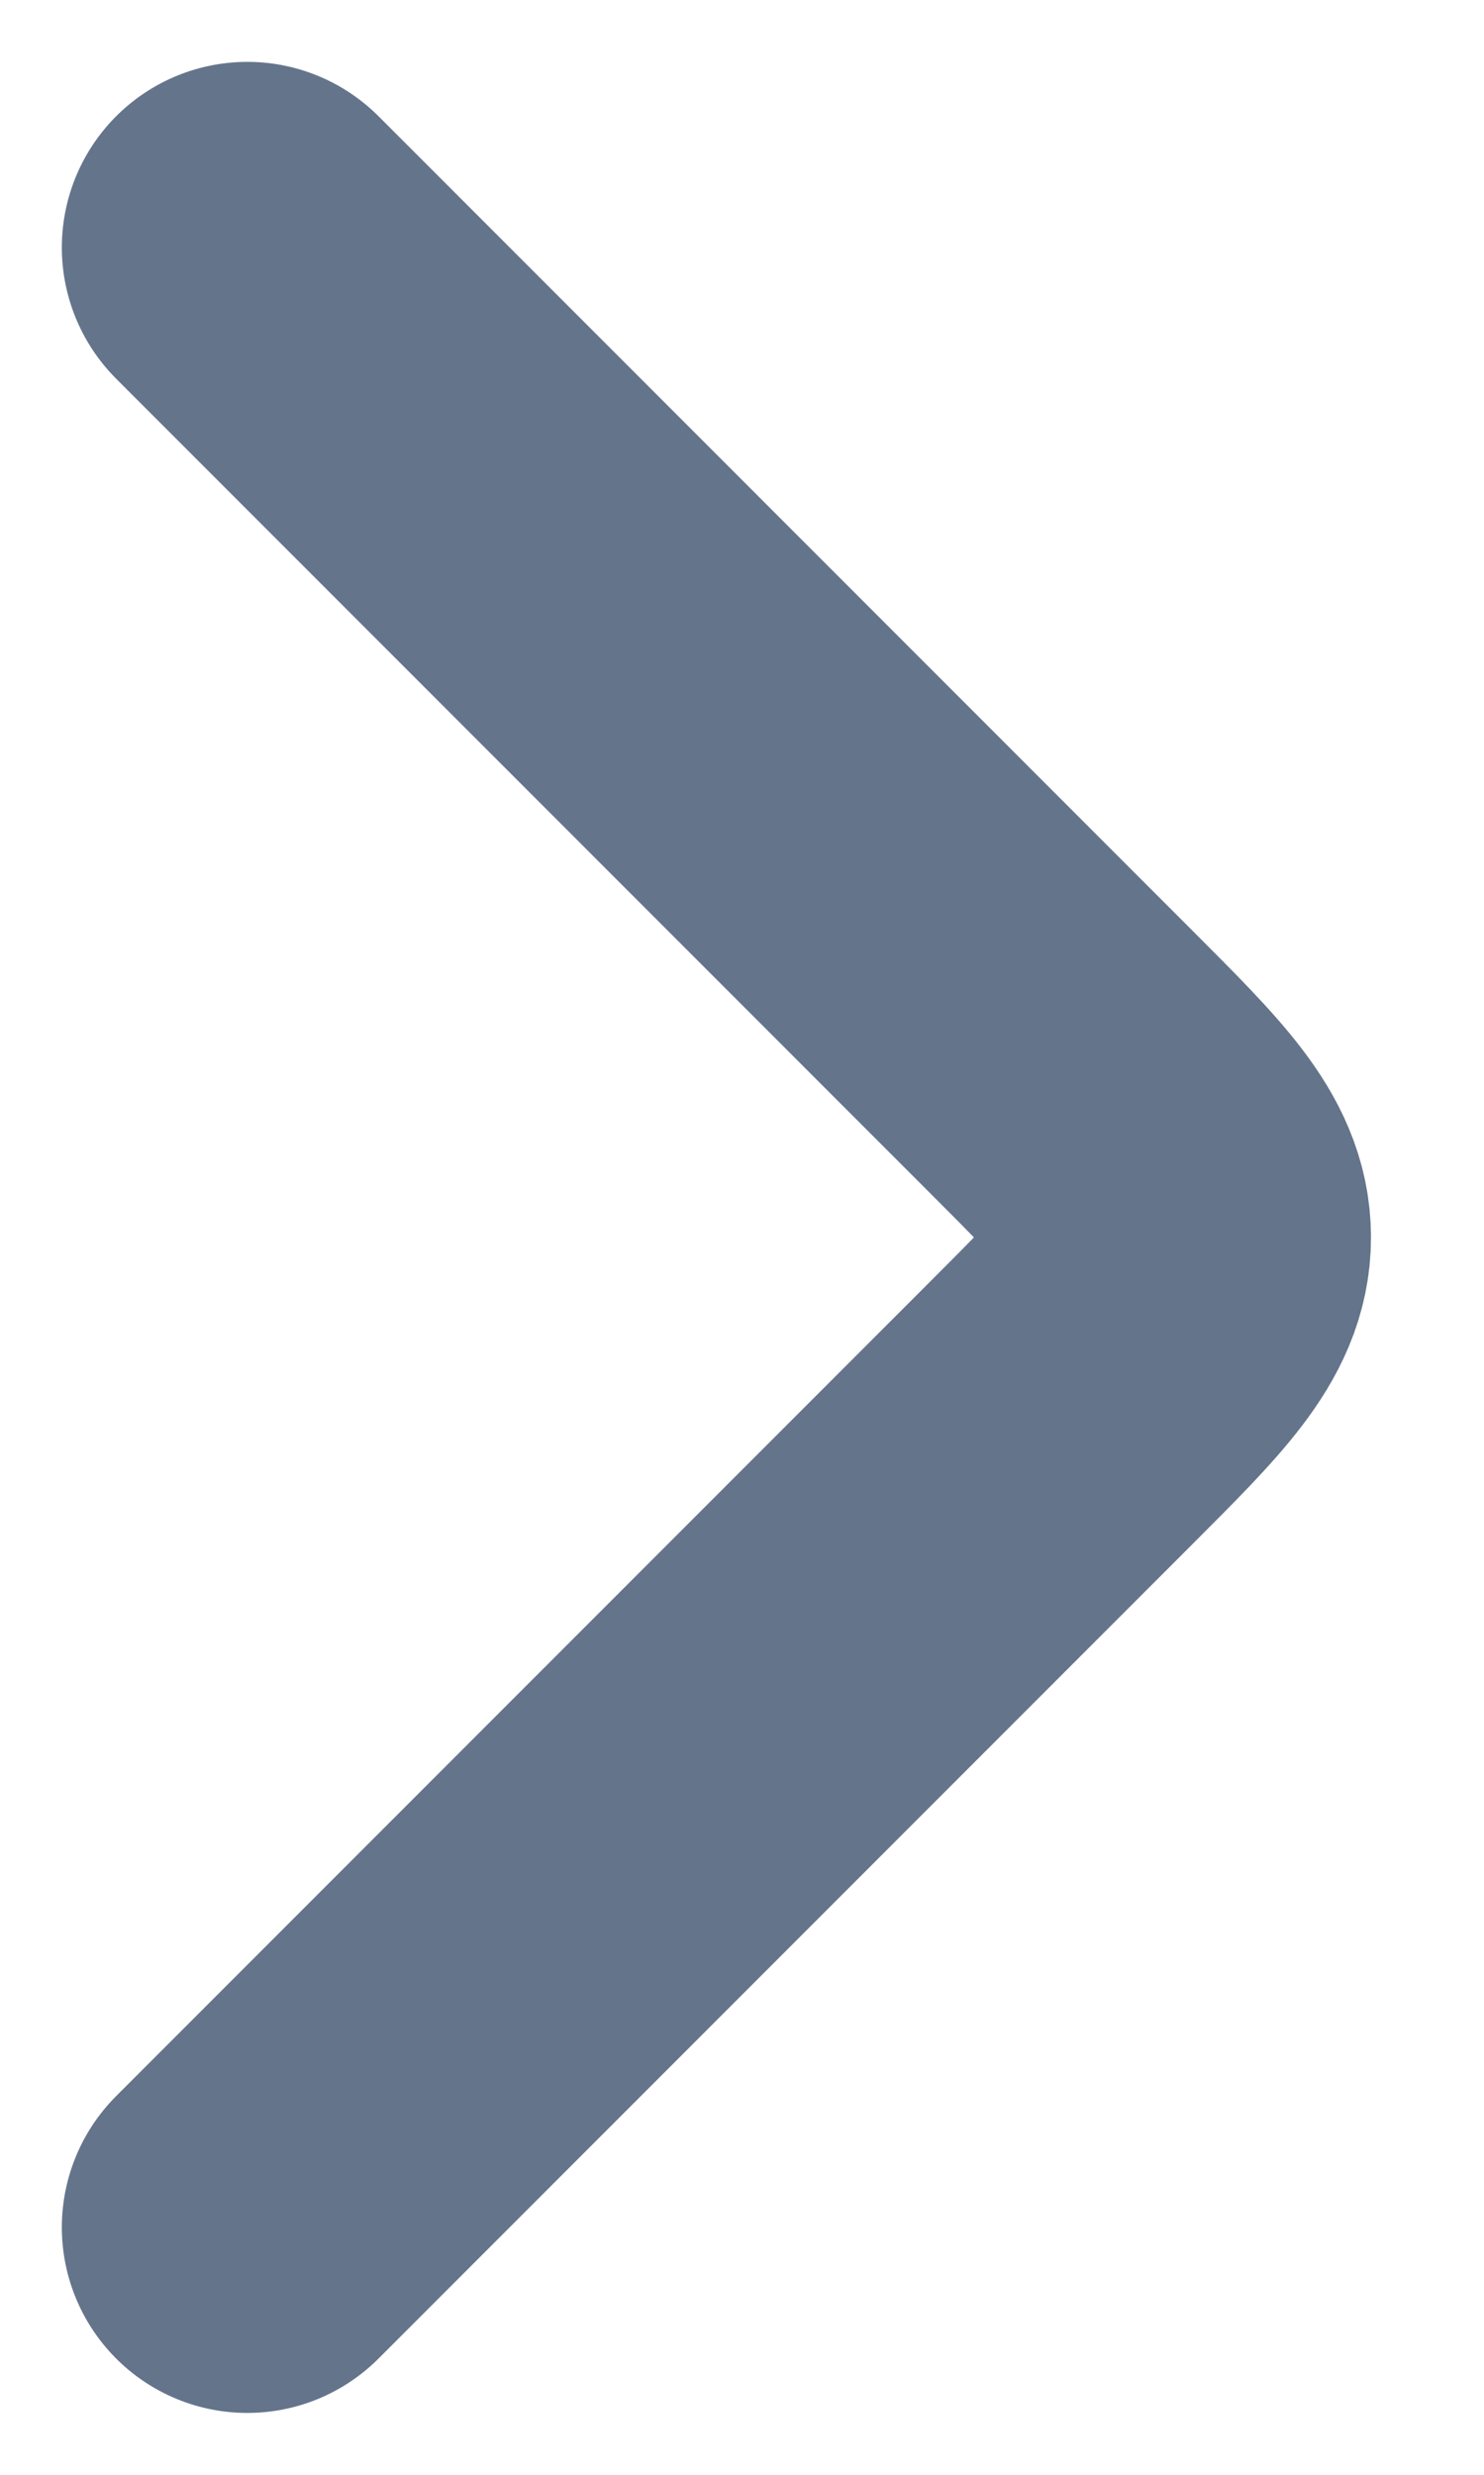 <svg width="6" height="10" viewBox="0 0 6 10" fill="none" xmlns="http://www.w3.org/2000/svg">
<path d="M1 9L4.293 5.707C4.626 5.374 4.793 5.207 4.793 5C4.793 4.793 4.626 4.626 4.293 4.293L1 1" stroke="#64748B" stroke-width="1.5" stroke-linecap="round" stroke-linejoin="round"/>
</svg>
